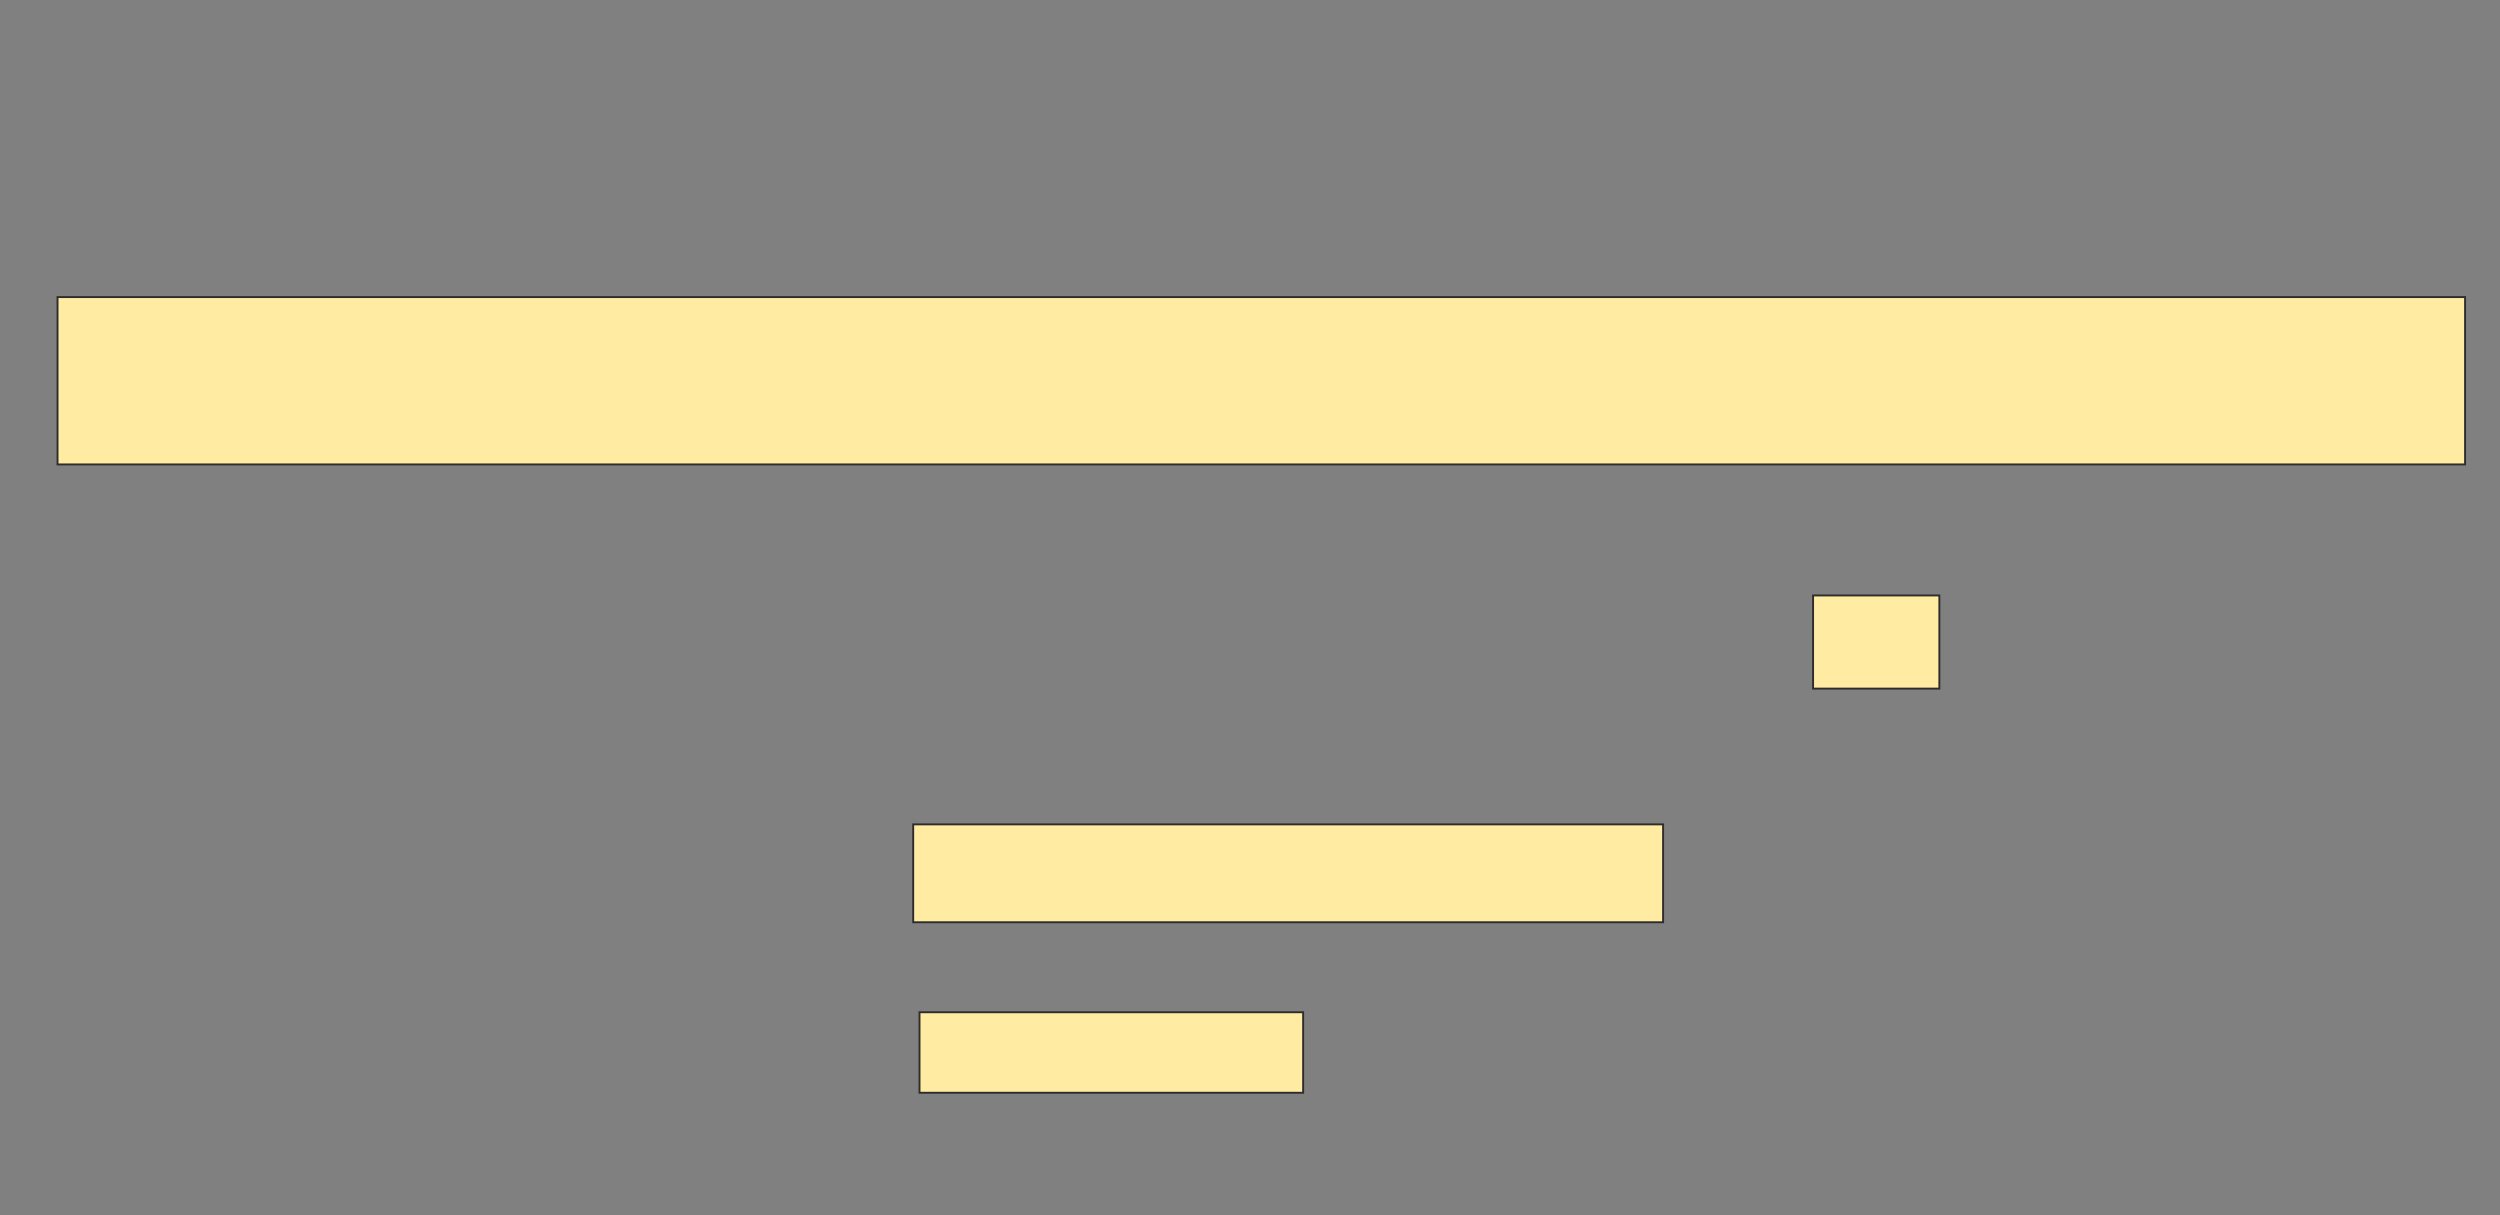 <svg height="631" width="1298" xmlns="http://www.w3.org/2000/svg"><rect width="100%" height="100%" fill="#808080" stroke="none"/><path fill="#FFEBA2" stroke="#2D2D2D" d="M29.869 154.246H1279.869V241.131H29.869z"/><path fill="#FFEBA2" stroke="#2D2D2D" d="M941.344 309.164H1006.918V357.525H941.344z"/><path fill="#FFEBA2" stroke="#2D2D2D" stroke-dasharray="null" stroke-linecap="null" stroke-linejoin="null" d="M474.131 428.016H863.475V478.836H474.131z"/><path fill="#FFEBA2" stroke="#2D2D2D" stroke-dasharray="null" stroke-linecap="null" stroke-linejoin="null" d="M477.41 525.557H676.59V567.36H477.41z"/></svg>